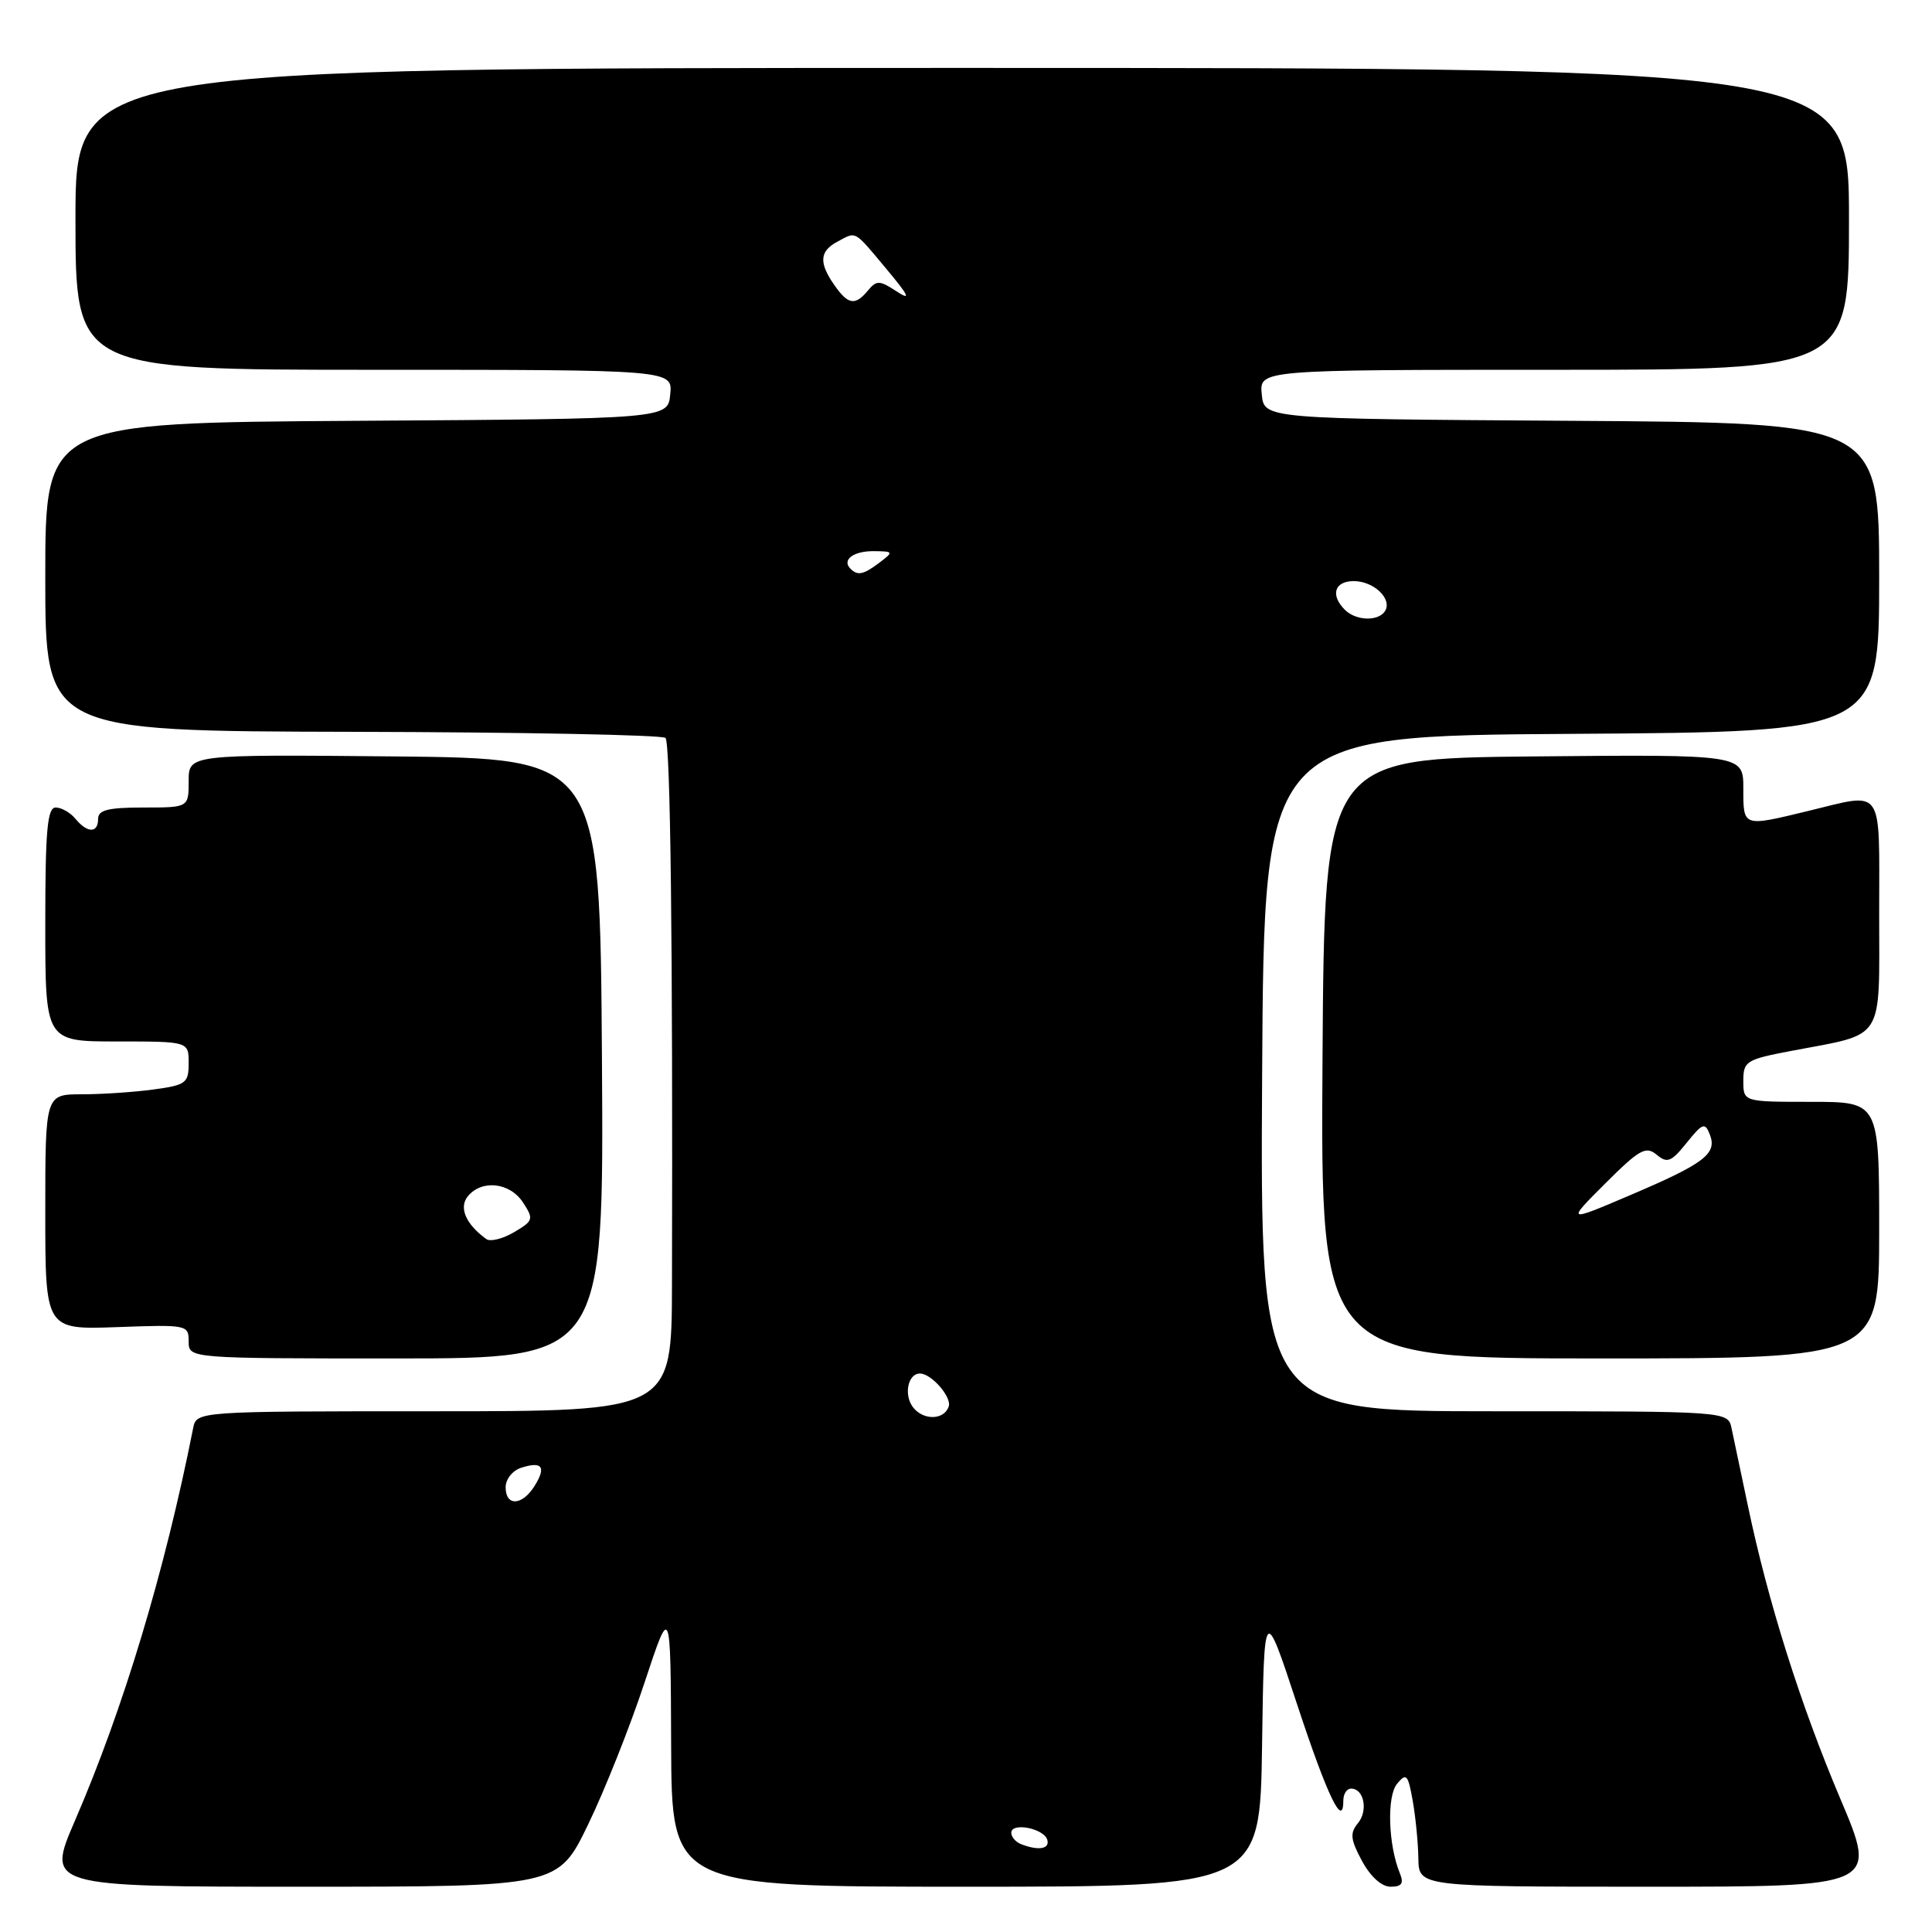 <?xml version="1.0" encoding="UTF-8" standalone="no"?>
<!DOCTYPE svg PUBLIC "-//W3C//DTD SVG 1.1//EN" "http://www.w3.org/Graphics/SVG/1.1/DTD/svg11.dtd" >
<svg xmlns="http://www.w3.org/2000/svg" xmlns:xlink="http://www.w3.org/1999/xlink" version="1.1" viewBox="0 0 256 256">
 <g >
 <path fill="currentColor"
d=" M 77.93 241.75 C 80.13 237.21 83.48 228.78 85.39 223.00 C 88.86 212.50 88.86 212.50 88.93 231.25 C 89.00 250.00 89.00 250.00 127.98 250.00 C 166.96 250.00 166.96 250.00 167.23 231.29 C 167.50 212.57 167.50 212.57 171.86 225.80 C 175.89 238.02 178.00 242.40 178.00 238.56 C 178.00 237.70 178.46 237.00 179.03 237.00 C 180.74 237.00 181.31 239.92 179.93 241.59 C 178.85 242.89 178.94 243.74 180.47 246.58 C 181.60 248.67 183.07 250.00 184.26 250.00 C 185.73 250.00 186.04 249.56 185.50 248.25 C 183.94 244.46 183.74 238.02 185.12 236.36 C 186.35 234.87 186.57 235.11 187.19 238.60 C 187.57 240.74 187.91 244.19 187.94 246.25 C 188.00 250.00 188.00 250.00 218.39 250.00 C 248.79 250.00 248.79 250.00 243.88 238.41 C 238.57 225.89 234.26 212.22 231.60 199.50 C 230.67 195.10 229.71 190.49 229.44 189.25 C 228.96 187.00 228.96 187.00 197.97 187.00 C 166.98 187.00 166.98 187.00 167.24 142.25 C 167.50 97.50 167.50 97.50 208.25 97.24 C 249.00 96.98 249.00 96.98 249.00 76.50 C 249.00 56.02 249.00 56.02 208.25 55.76 C 167.50 55.50 167.50 55.50 167.19 52.25 C 166.87 49.00 166.87 49.00 205.94 49.00 C 245.00 49.00 245.00 49.00 245.00 29.00 C 245.00 9.00 245.00 9.00 127.50 9.00 C 10.00 9.00 10.00 9.00 10.00 29.00 C 10.00 49.00 10.00 49.00 49.56 49.00 C 89.13 49.00 89.13 49.00 88.81 52.25 C 88.50 55.50 88.50 55.50 47.25 55.76 C 6.00 56.02 6.00 56.02 6.00 76.45 C 6.00 96.88 6.00 96.88 46.73 96.97 C 69.13 97.02 87.78 97.38 88.18 97.78 C 88.84 98.44 89.16 125.30 89.04 170.25 C 89.00 187.00 89.00 187.00 57.52 187.00 C 26.04 187.00 26.04 187.00 25.59 189.25 C 21.83 208.22 16.37 226.35 9.93 241.25 C 6.15 250.00 6.15 250.00 40.05 250.00 C 73.94 250.00 73.94 250.00 77.93 241.75 Z  M 79.76 140.25 C 79.50 100.50 79.50 100.50 52.25 100.23 C 25.00 99.97 25.00 99.97 25.00 103.48 C 25.00 107.00 25.00 107.00 19.00 107.00 C 14.33 107.00 13.00 107.33 13.00 108.50 C 13.00 110.42 11.59 110.42 10.00 108.50 C 9.32 107.67 8.14 107.00 7.38 107.00 C 6.27 107.00 6.00 110.00 6.00 122.50 C 6.00 138.00 6.00 138.00 15.50 138.00 C 25.00 138.00 25.00 138.00 25.00 140.86 C 25.00 143.51 24.65 143.78 20.36 144.36 C 17.81 144.71 13.53 145.00 10.86 145.00 C 6.00 145.00 6.00 145.00 6.00 160.60 C 6.00 176.19 6.00 176.19 15.50 175.85 C 24.79 175.51 25.00 175.55 25.00 177.75 C 25.00 180.00 25.00 180.00 52.51 180.00 C 80.02 180.00 80.02 180.00 79.76 140.25 Z  M 249.00 163.00 C 249.00 146.00 249.00 146.00 240.00 146.00 C 231.00 146.00 231.00 146.00 231.00 143.23 C 231.00 140.61 231.36 140.39 237.40 139.24 C 249.88 136.87 249.00 138.26 249.00 121.02 C 249.00 103.91 249.77 105.00 239.50 107.48 C 230.89 109.56 231.00 109.60 231.00 104.48 C 231.00 99.97 231.00 99.97 203.25 100.23 C 175.50 100.50 175.50 100.50 175.24 140.25 C 174.98 180.00 174.98 180.00 211.99 180.00 C 249.00 180.00 249.00 180.00 249.00 163.00 Z  M 135.25 244.34 C 134.56 244.06 134.00 243.39 134.00 242.85 C 134.00 241.44 138.26 242.25 138.76 243.75 C 139.17 245.01 137.57 245.27 135.25 244.34 Z  M 67.00 197.07 C 67.00 195.99 67.92 194.84 69.08 194.48 C 71.85 193.59 72.41 194.37 70.83 196.90 C 69.19 199.53 67.00 199.63 67.00 197.07 Z  M 121.05 186.56 C 119.71 184.95 120.26 182.00 121.90 182.00 C 123.41 182.00 126.13 185.11 125.71 186.37 C 125.12 188.14 122.45 188.25 121.05 186.56 Z  M 178.20 80.80 C 176.25 78.85 176.82 77.00 179.38 77.00 C 182.04 77.00 184.51 79.36 183.53 80.96 C 182.66 82.36 179.68 82.28 178.20 80.80 Z  M 112.69 75.36 C 111.51 74.18 113.09 73.00 115.81 73.03 C 118.39 73.06 118.42 73.12 116.56 74.53 C 114.42 76.15 113.65 76.32 112.69 75.36 Z  M 110.56 37.78 C 108.49 34.83 108.59 33.29 110.93 32.04 C 113.52 30.65 113.08 30.41 117.44 35.62 C 120.47 39.25 120.76 39.89 118.79 38.60 C 116.55 37.13 116.15 37.12 115.02 38.48 C 113.31 40.54 112.39 40.40 110.56 37.78 Z  M 64.45 164.19 C 61.72 162.22 60.76 160.00 62.00 158.50 C 63.86 156.26 67.56 156.68 69.30 159.33 C 70.74 161.54 70.68 161.76 68.12 163.27 C 66.63 164.15 64.98 164.56 64.45 164.19 Z  M 212.71 156.81 C 217.23 152.30 218.08 151.82 219.51 153.00 C 220.92 154.18 221.45 153.97 223.49 151.43 C 225.61 148.80 225.92 148.69 226.56 150.33 C 227.56 152.88 225.85 154.17 216.02 158.36 C 207.55 161.97 207.55 161.97 212.71 156.81 Z "/>
</g>
</svg>